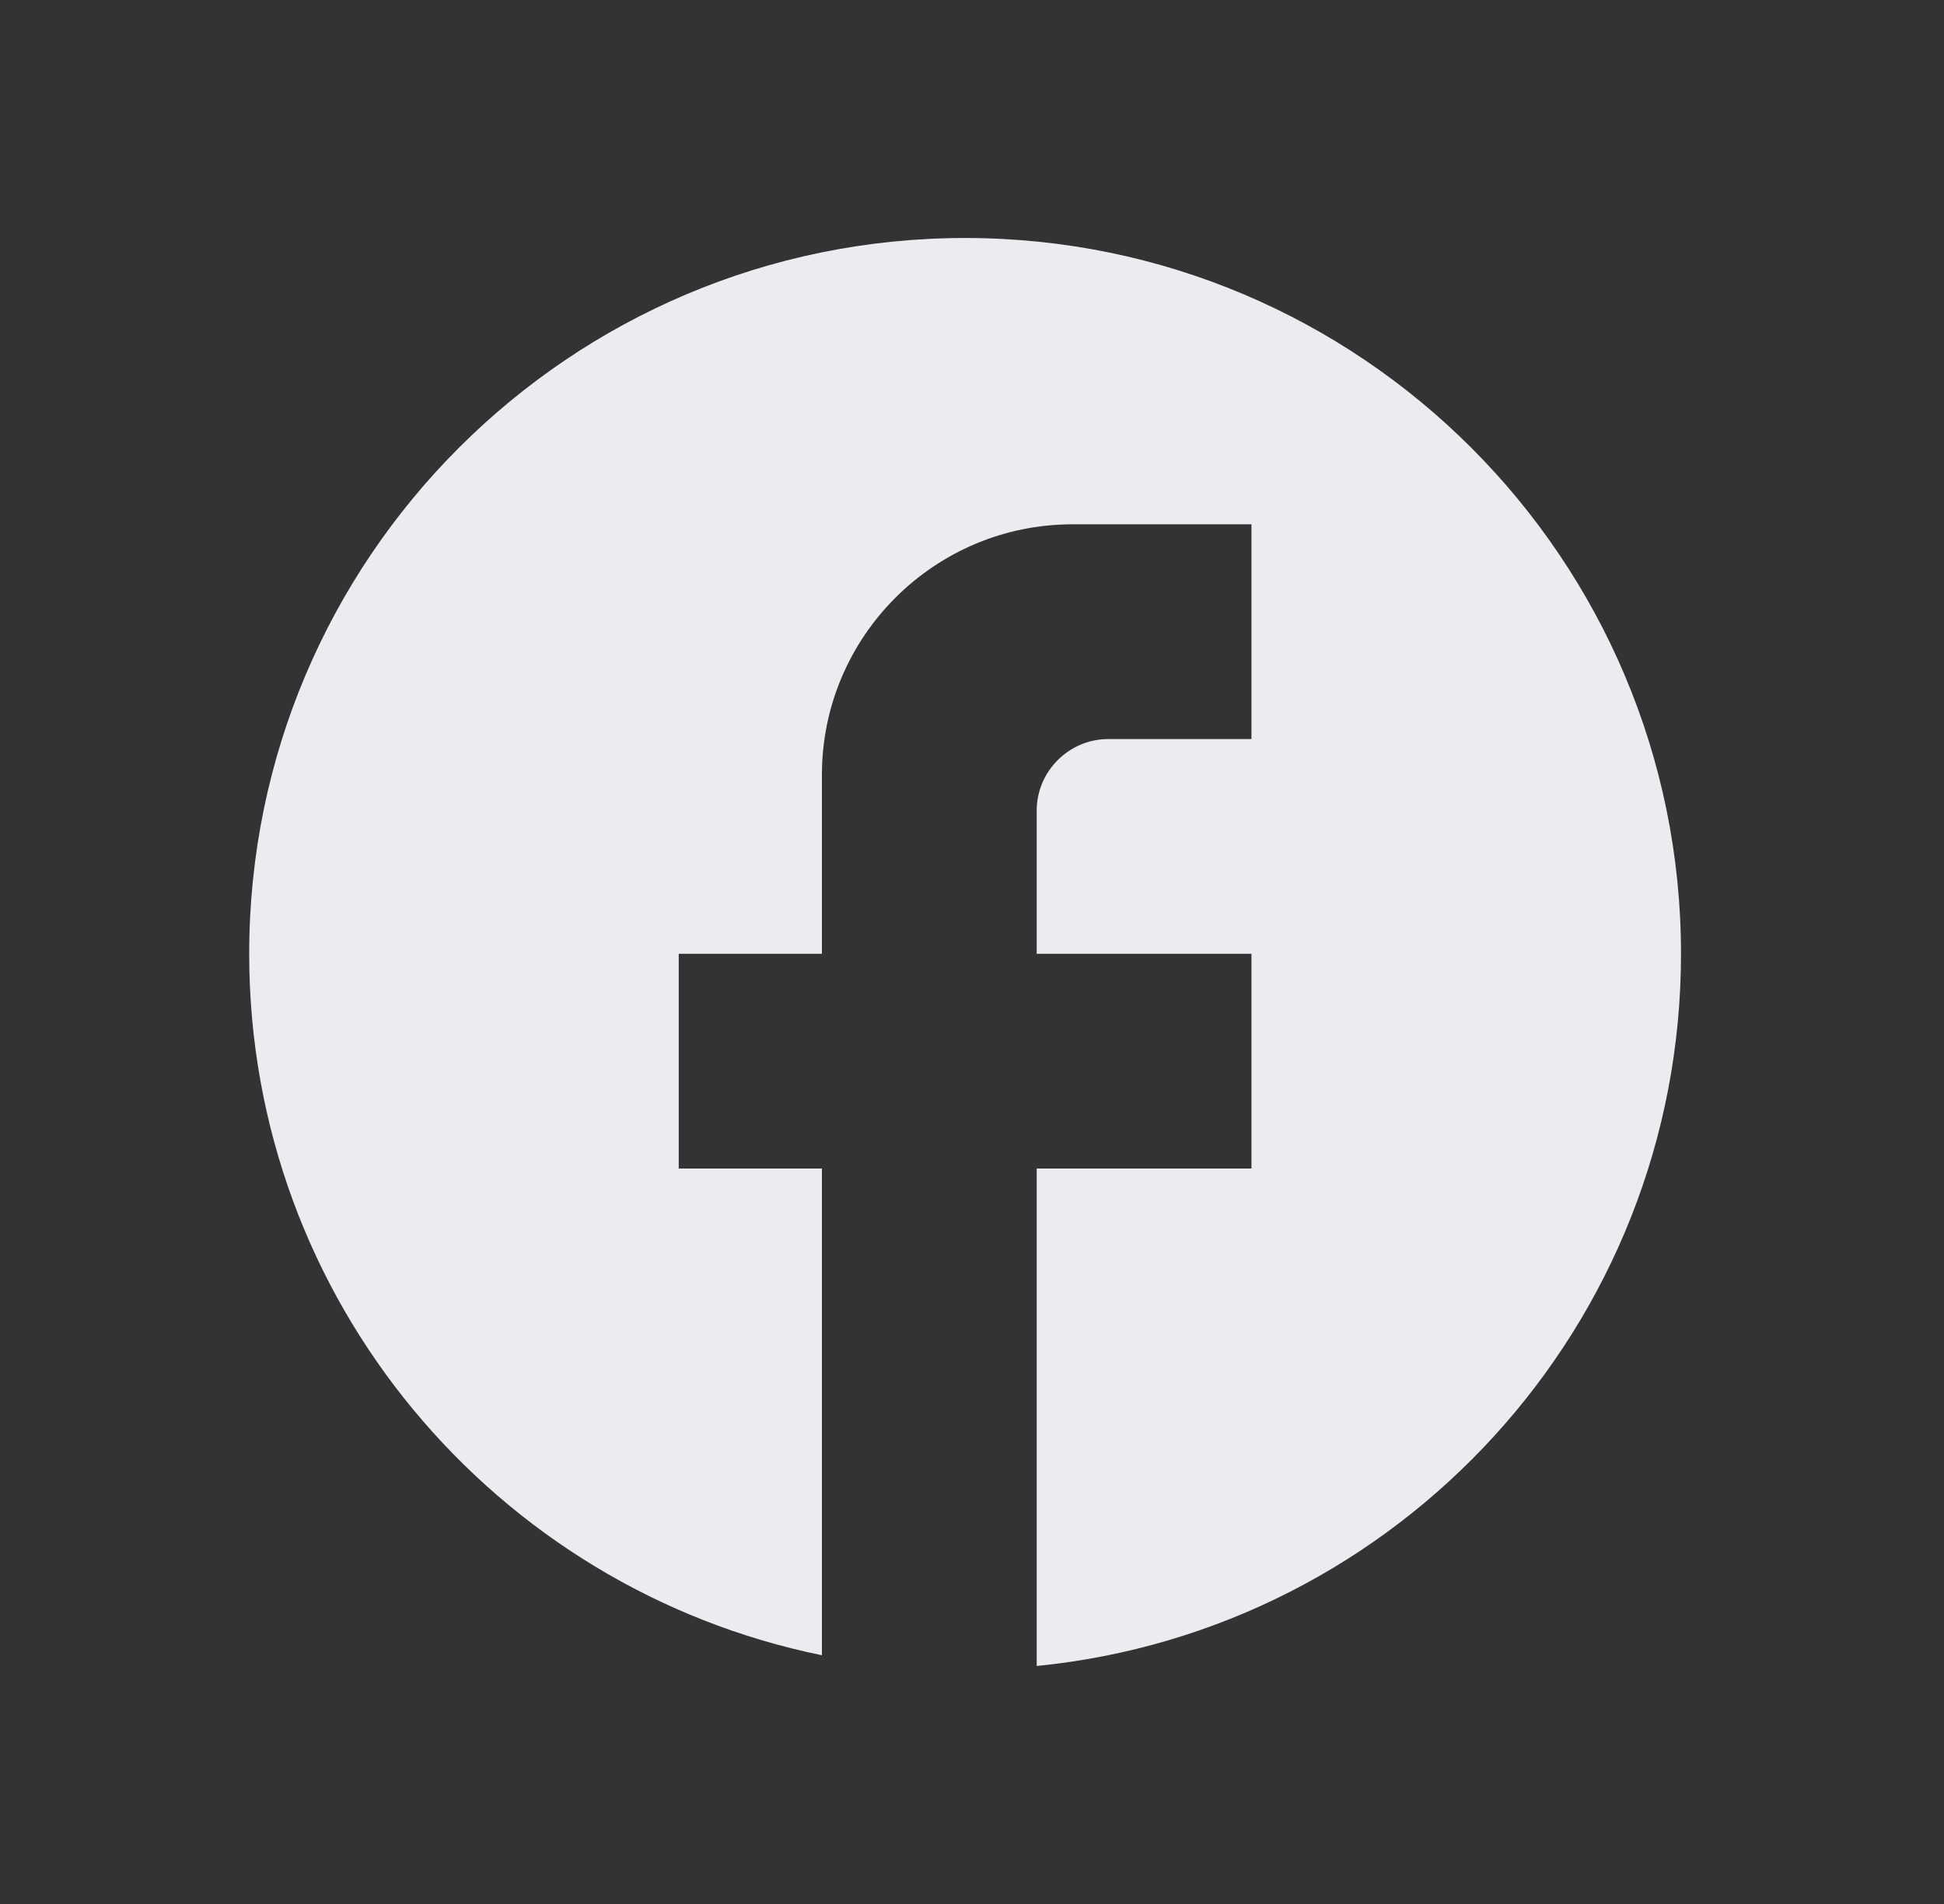 <svg width="49" height="48" viewBox="0 0 49 48" fill="none" xmlns="http://www.w3.org/2000/svg">
<rect x="0" y="0" width="49" height="48" fill="#333333" stroke="none"/>
<g clip-path="url(#clip0_1595_6)">
<g clip-path="url(#clip1_1595_6)">
<path d="M42.371 24.045C42.371 14.084 34.287 6 24.326 6C14.365 6 6.281 14.084 6.281 24.045C6.281 32.779 12.489 40.051 20.717 41.729V29.459H17.108V24.045H20.717V19.534C20.717 16.051 23.55 13.218 27.033 13.218H31.544V18.632H27.935C26.943 18.632 26.131 19.444 26.131 20.436V24.045H31.544V29.459H26.131V42C35.244 41.098 42.371 33.41 42.371 24.045Z" fill="#EBECF0"/>
</g>
</g>
<defs>
<clipPath id="clip0_1595_6">
<rect width="48" height="48" fill="white" transform="translate(0.281)"/>
</clipPath>
<clipPath id="clip1_1595_6">
<rect width="48" height="48" fill="white" transform="translate(0.281)"/>
</clipPath>
</defs>
</svg>
